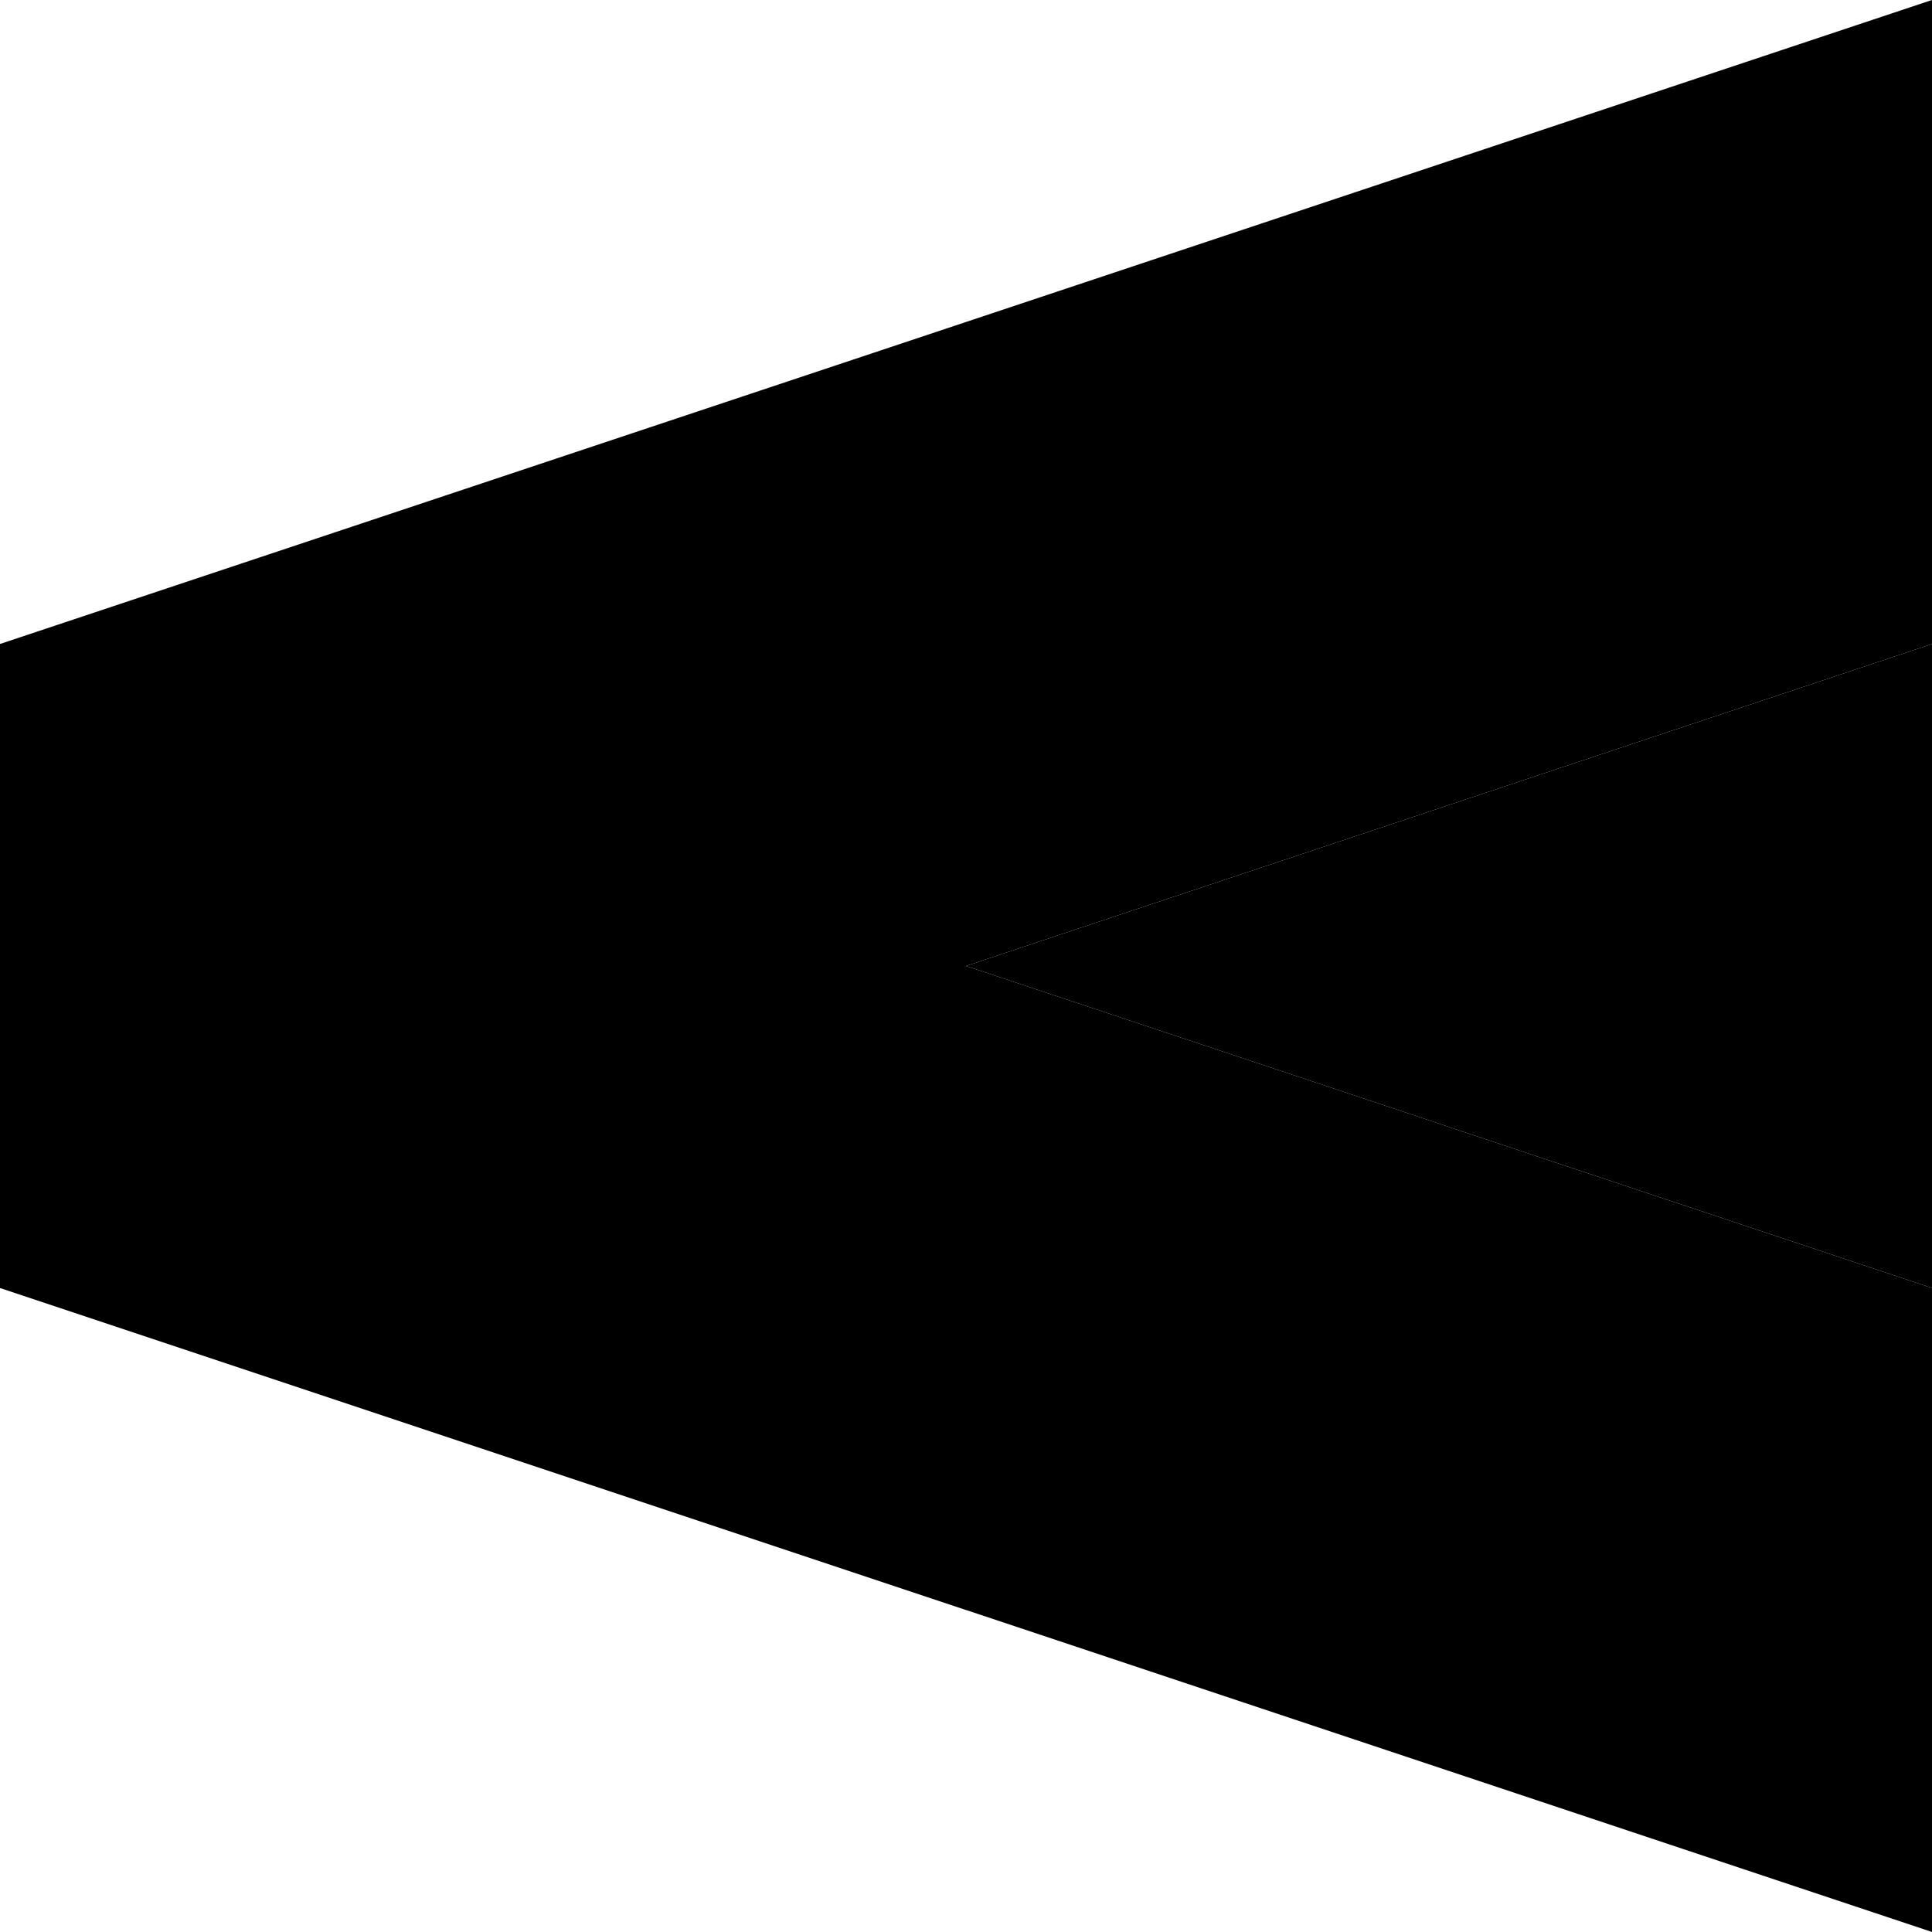 <svg
    aria-hidden="true"
    class="iconify iconify--logos"
    height="144"
    role="img"
    viewBox="0 0 12 12"
    width="144"
    xmlns="http://www.w3.org/2000/svg"
>
    <style>
        :root {
            --base-colour-hue: 210;
            --opposite-colour-hue: calc(210 + 180);
        }
    </style>
    <path
        d="
          M 12 0
          L 0 4
          L 0 8
          L 12 4
          Z
        "
        style="
           fill: oklch(0.5 0.5 210 / 0.67);
        "
    />
    <path
        d="
          M 0 4
          L 0 8
          L 12 12
          L 12 8
          L 6 6
          Z
        "
        style="
          fill: oklch(0.5 0.5 calc(210 + 180) / 0.67);
        "
    />
    <path
        d="
          M 0 4
          L 0 8
          L 6 6
          Z
        "
        style="
          fill: oklch(0.5 0.5 210);
        "
    />
    <path
        d="
          M 12 4
          L 6 6
          L 12 8
          Z
        "
        style="
          fill: oklch(0.5 0.5 calc(210 + 180) / 0.33);
        "
    />
</svg>
